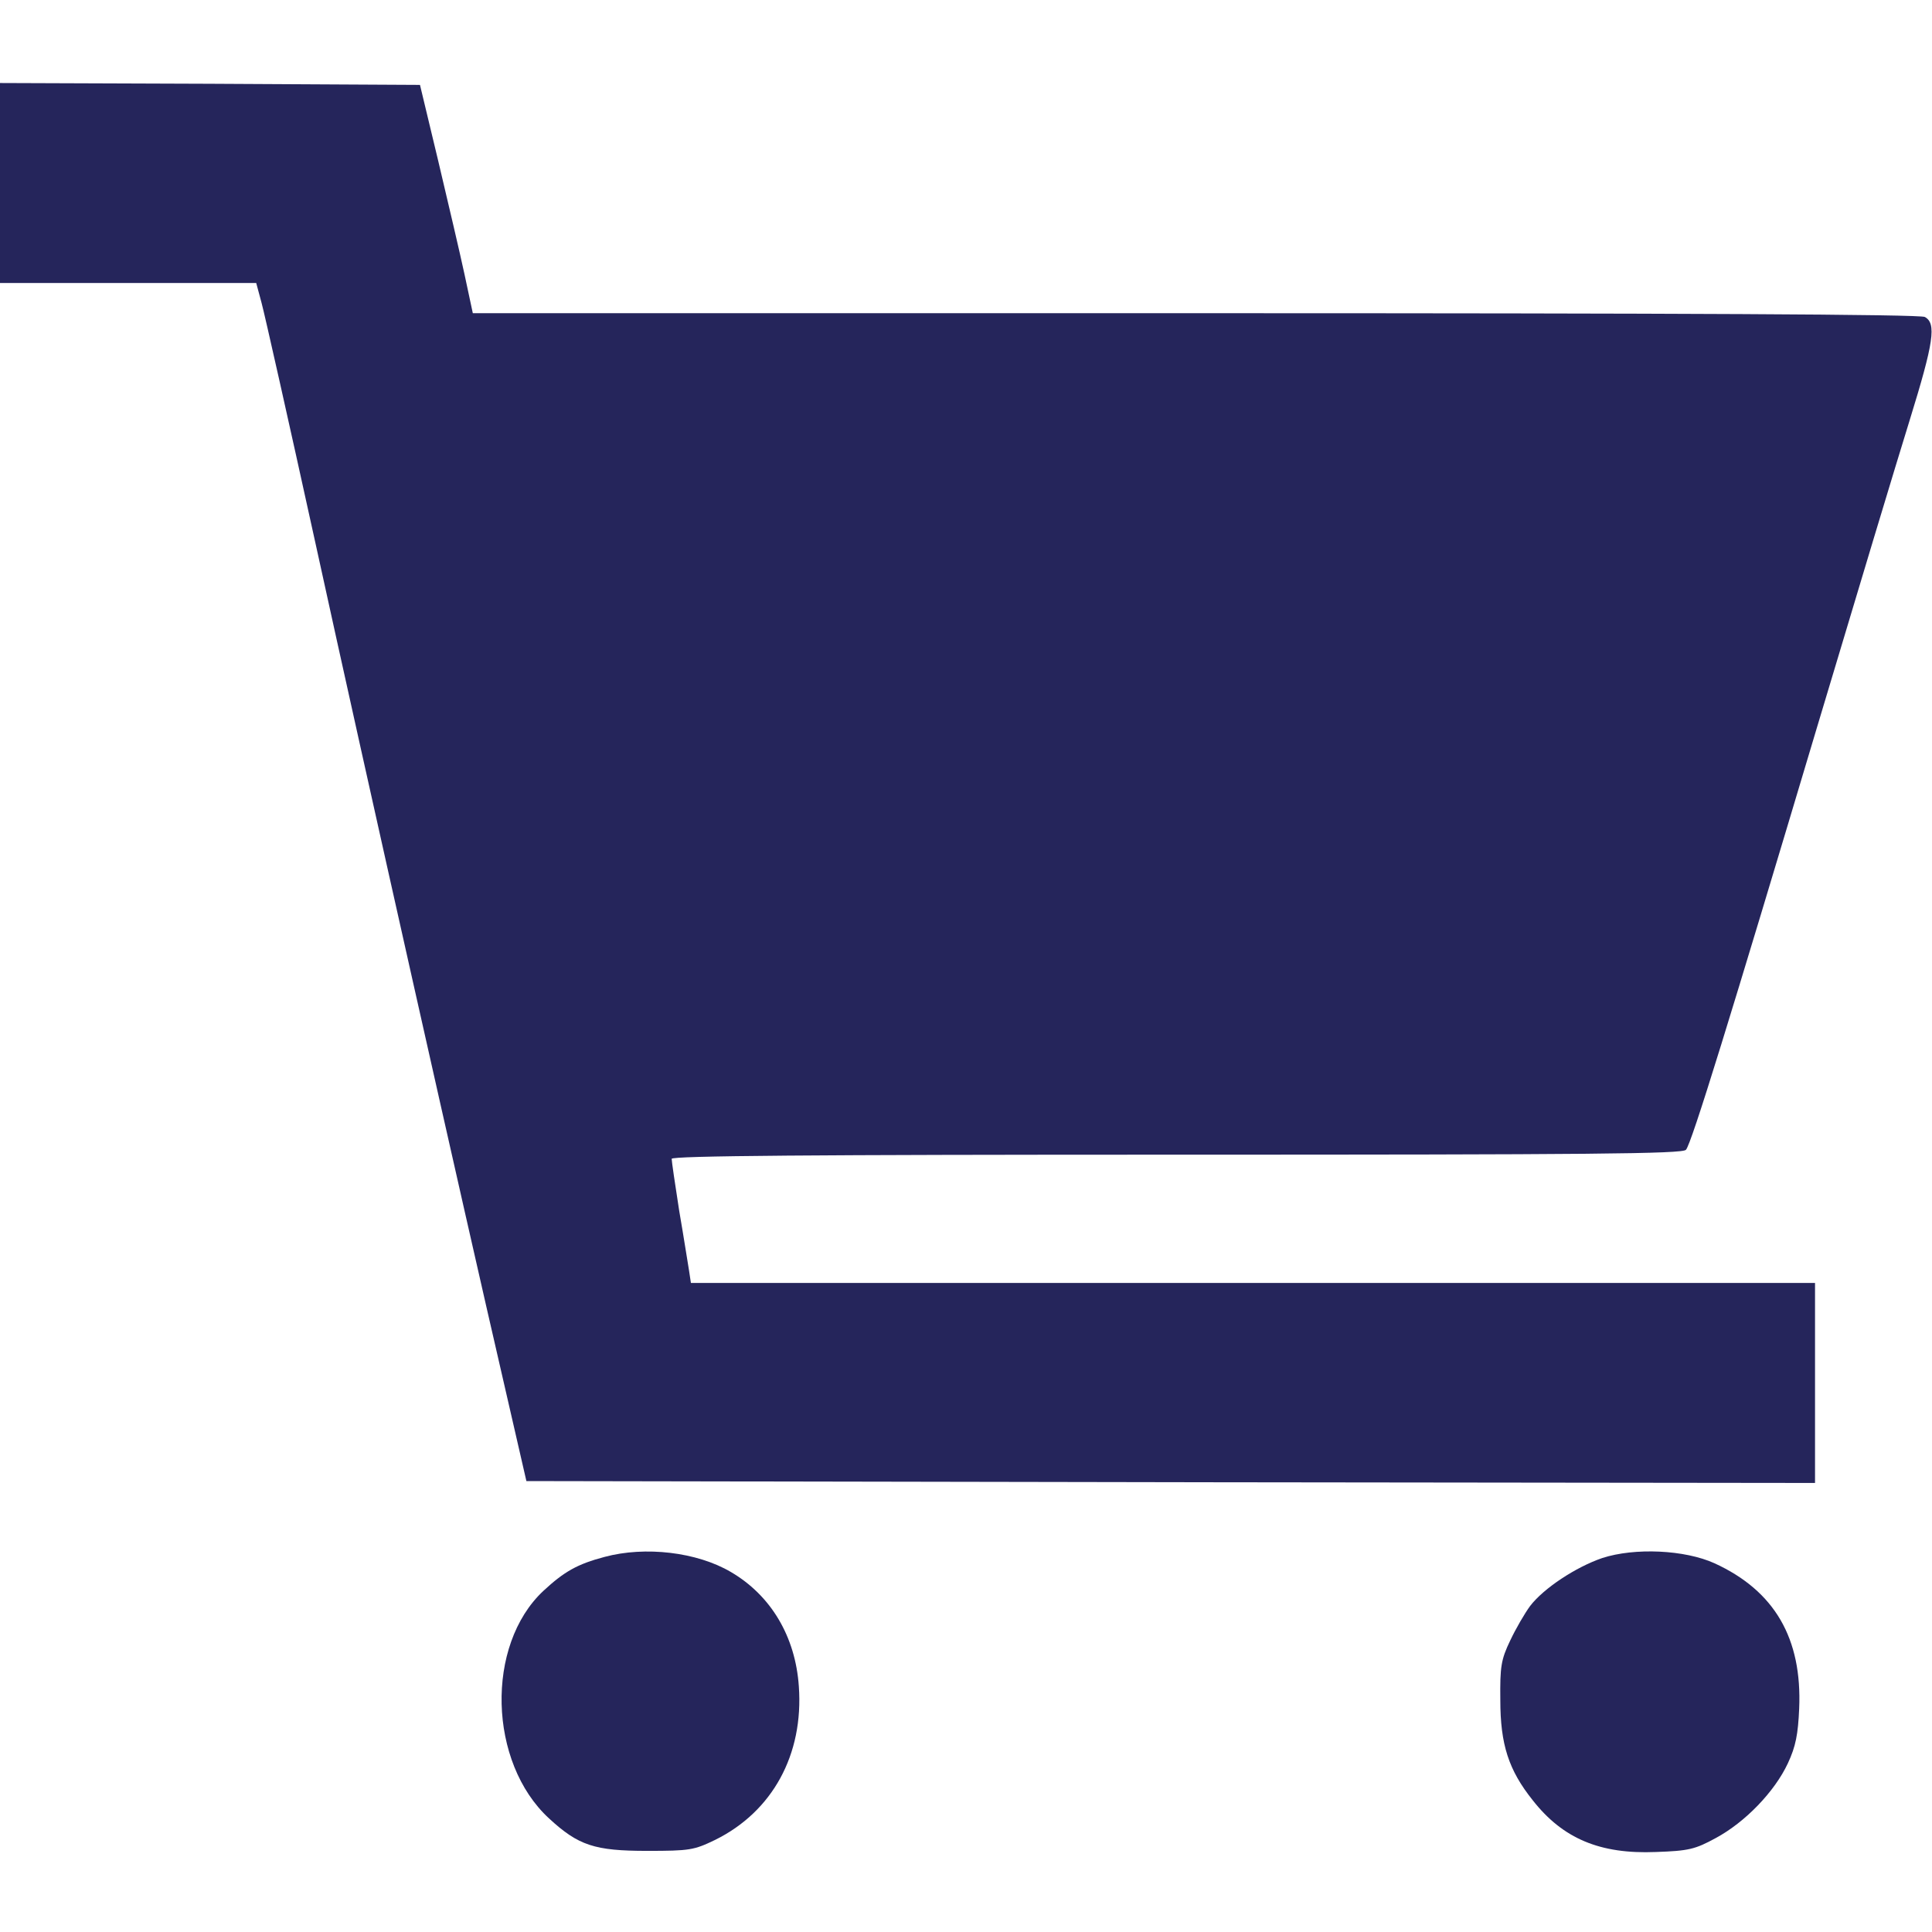 <?xml version="1.0" standalone="no"?>
<!DOCTYPE svg PUBLIC "-//W3C//DTD SVG 20010904//EN"
 "http://www.w3.org/TR/2001/REC-SVG-20010904/DTD/svg10.dtd">
<svg version="1.0" xmlns="http://www.w3.org/2000/svg"
 width="512pt" height="512pt" viewBox="0 0 512 512"
 preserveAspectRatio="xMidYMid meet">

<g transform="translate(0,512) scale(0.1,-0.1)"
fill="#25255B" stroke="none">
<path d="M0 4635 l0 -265 340 0 339 0 14 -52 c8 -29 72 -314 142 -633 136
-622 396 -1779 498 -2220 l62 -270 1708 -3 1707 -2 0 265 0 265 -1490 0 -1489
0 -5 33 c-3 17 -14 89 -26 158 -11 70 -20 132 -20 138 0 8 371 11 1339 11
1094 0 1341 2 1349 13 15 17 118 352 348 1122 102 341 212 706 245 812 64 207
71 256 40 273 -13 7 -633 10 -1934 10 l-1914 0 -22 103 c-12 56 -44 192 -70
302 l-48 200 -557 3 -556 2 0 -265z"/>
<path d="M1602 994 c-72 -19 -107 -39 -162 -90 -154 -144 -146 -455 15 -603
78 -72 121 -86 260 -86 113 0 124 2 180 29 152 75 235 226 222 407 -9 132 -74
241 -180 303 -90 53 -227 69 -335 40z"/>
<path d="M4246 991 c-70 -24 -155 -80 -191 -127 -14 -19 -38 -60 -53 -92 -24
-50 -27 -69 -26 -157 0 -118 22 -186 86 -266 80 -102 179 -143 326 -137 87 3
104 7 159 37 78 42 156 123 191 198 21 45 27 77 30 145 8 186 -65 312 -224
385 -79 36 -212 42 -298 14z"/>
</g>
</svg>
